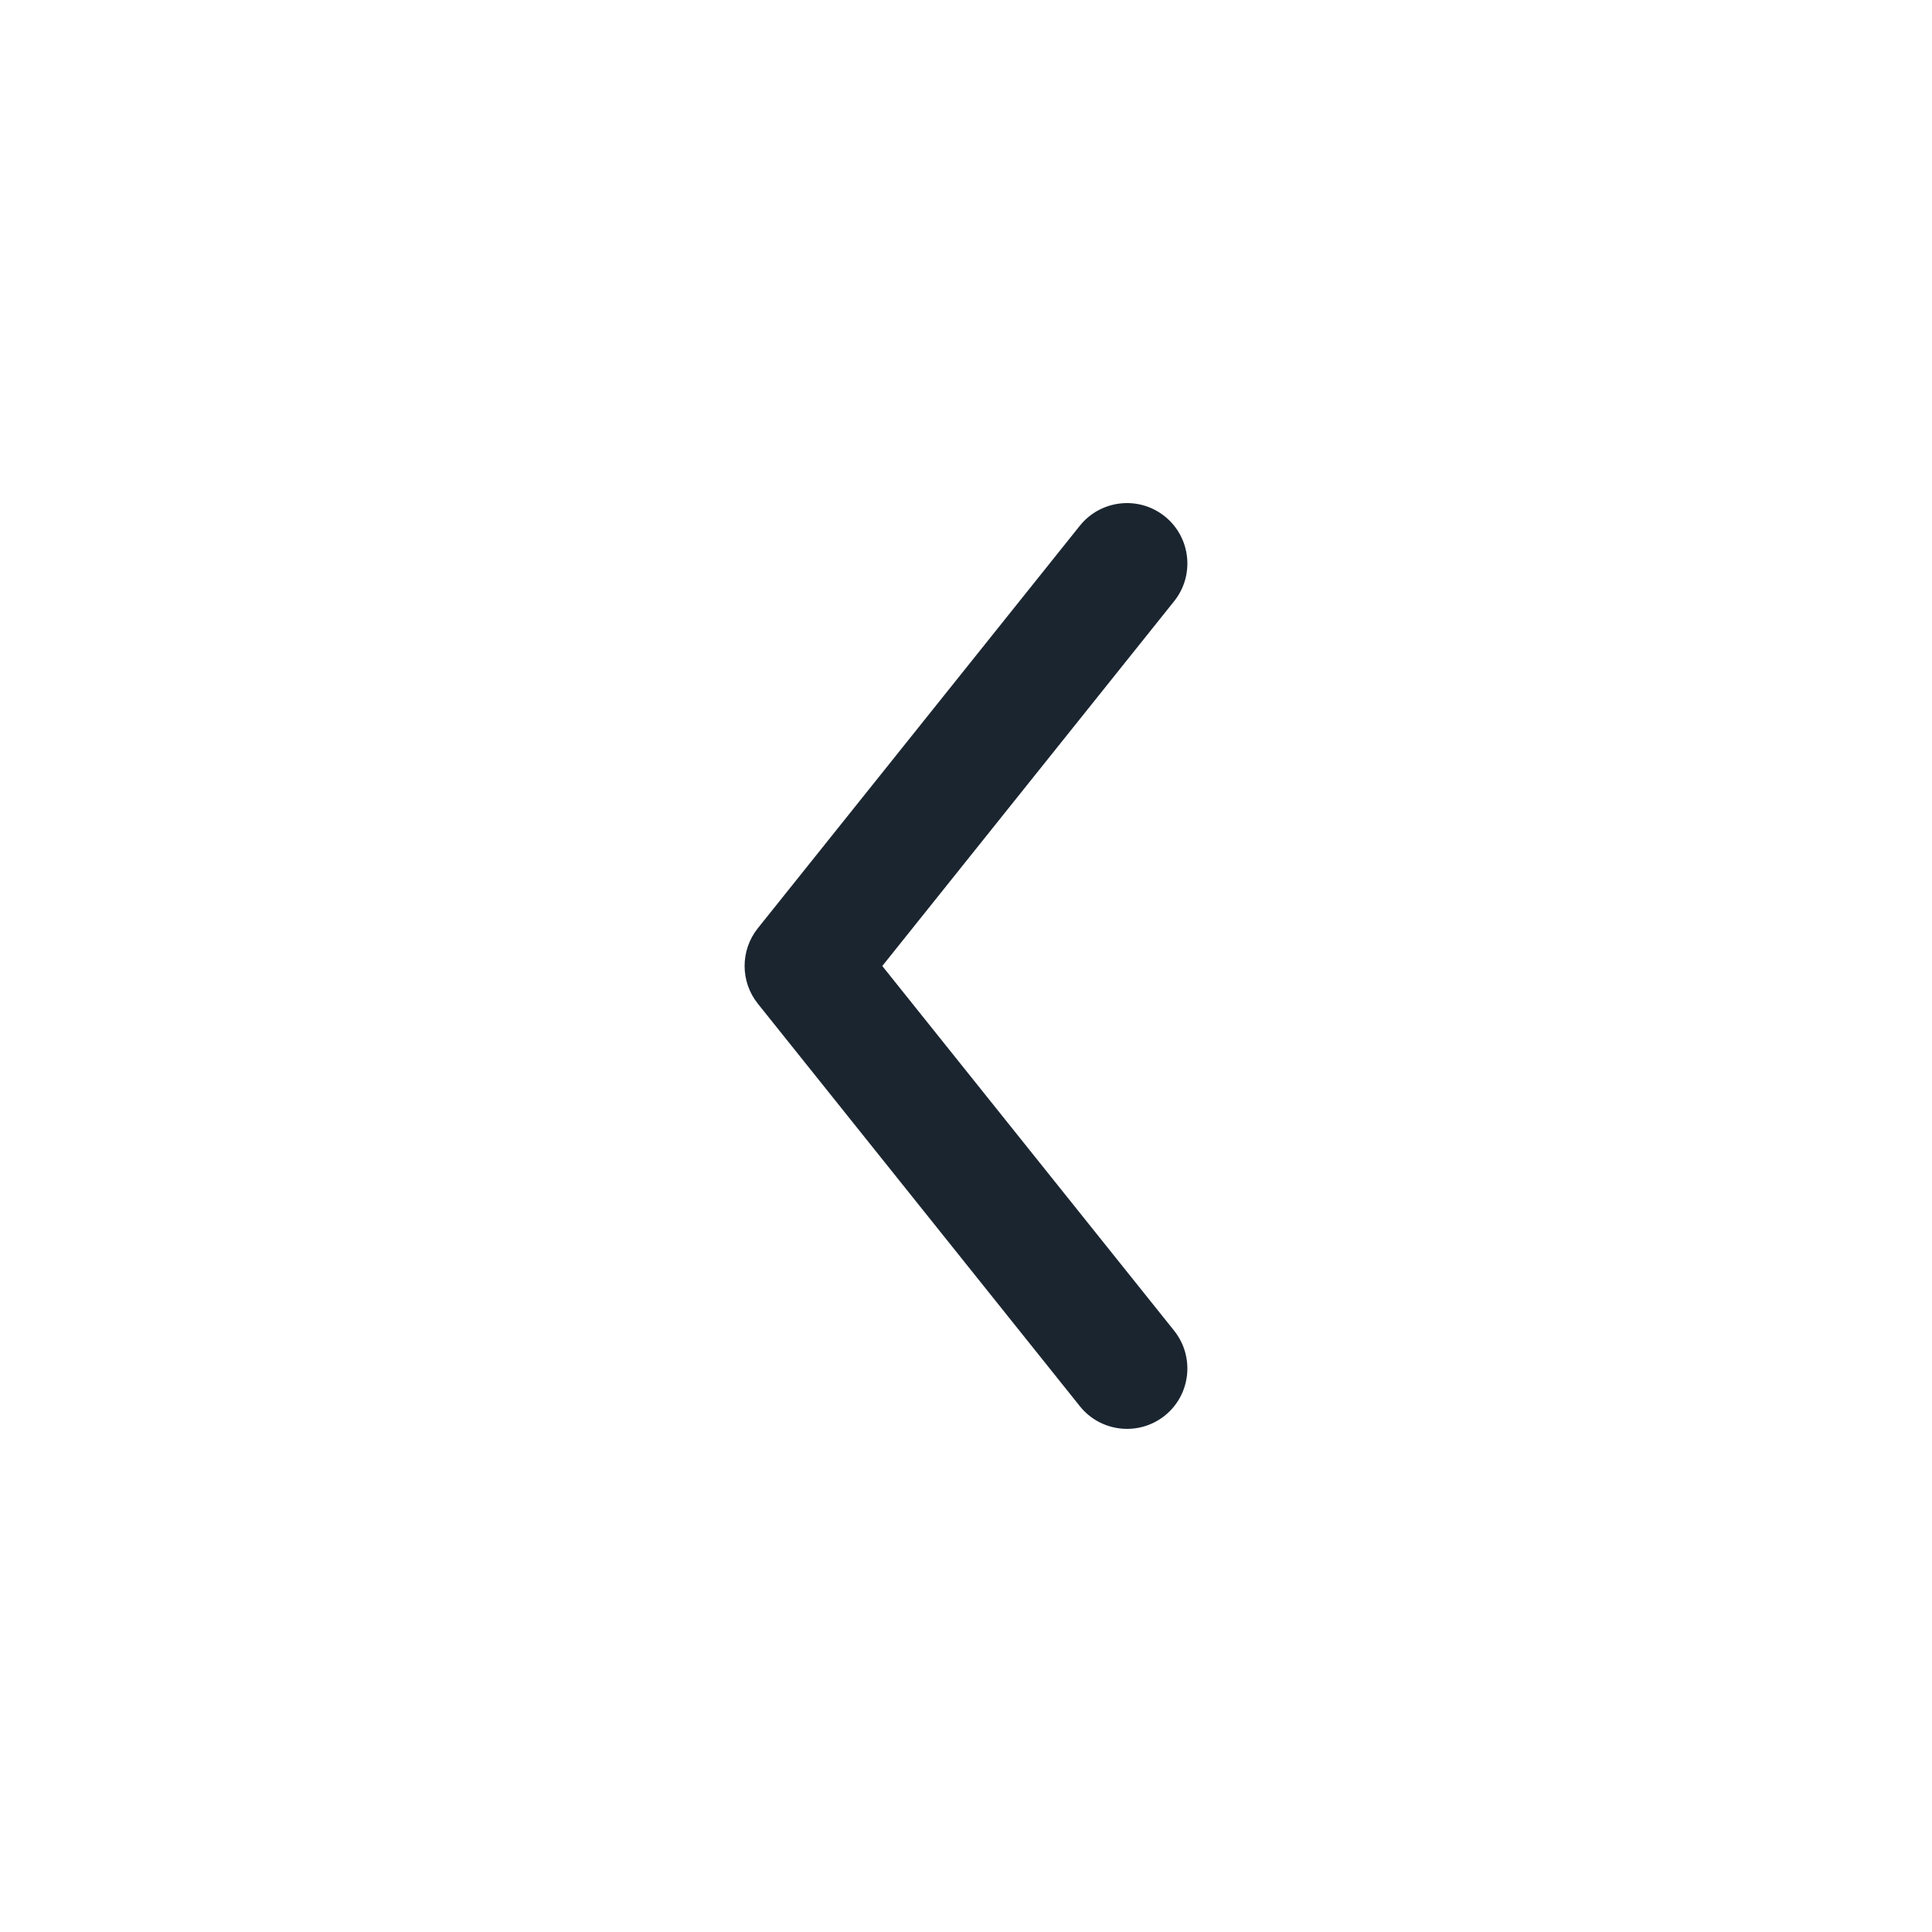 <svg width="24" height="24" viewBox="0 0 24 24" fill="none" xmlns="http://www.w3.org/2000/svg">
<path fill-rule="evenodd" clip-rule="evenodd" d="M14.469 6.414C14.792 6.673 14.844 7.145 14.586 7.468L10.96 12L14.586 16.531C14.844 16.855 14.792 17.327 14.469 17.586C14.145 17.844 13.673 17.792 13.414 17.468L9.414 12.468C9.195 12.194 9.195 11.805 9.414 11.531L13.414 6.531C13.673 6.208 14.145 6.155 14.469 6.414Z" fill="#1A2530"/>
</svg>
